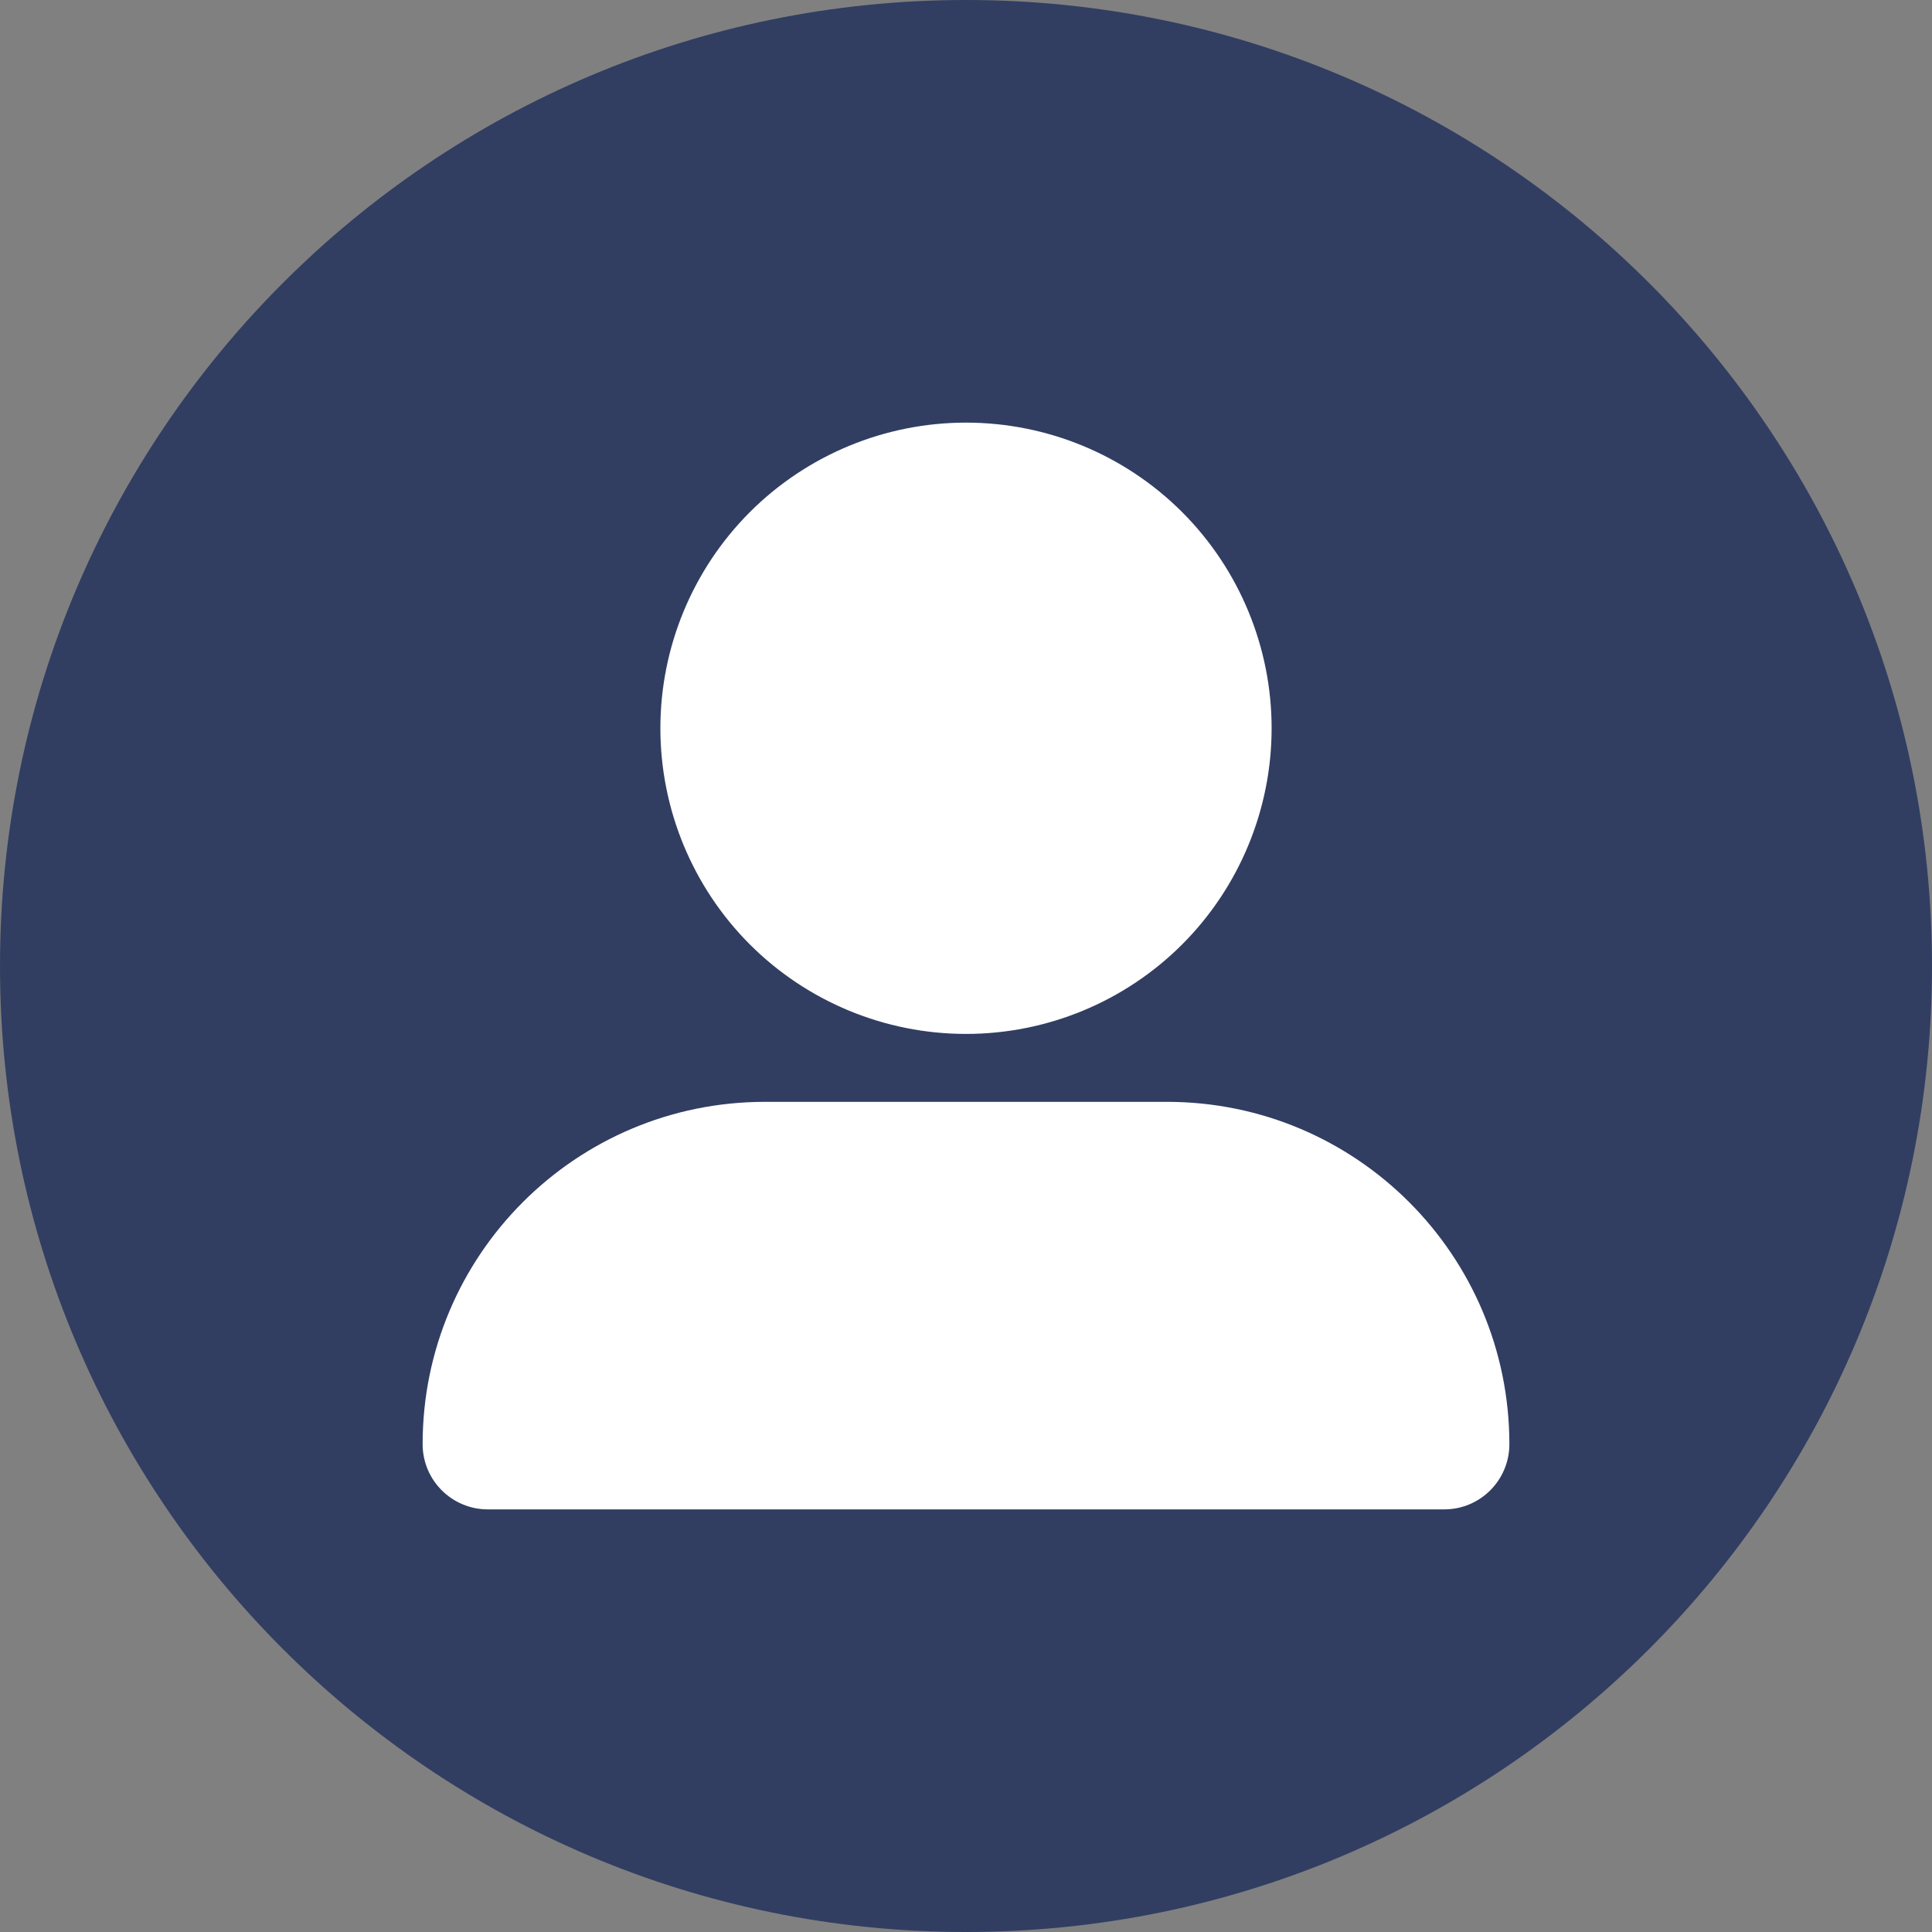 <svg width="32" height="32" viewBox="0 0 32 32" fill="none" xmlns="http://www.w3.org/2000/svg" xmlns:xlink="http://www.w3.org/1999/xlink">
	<rect x="0" y="0" width="32" height="32" fill="#808080" stroke="none"/>
	<defs>
		<clipPath id="clip2_1554">
			<rect id="Img/default-avatar" width="32" height="32" fill="white" fill-opacity="0"/>
		</clipPath>
	</defs>
	<g clip-path="url(#clip2_1554)">
		<path id="Vector" d="M32 16C32 24.836 24.837 32 16 32C7.163 32 0 24.836 0 16C0 7.164 7.163 0 16 0C24.837 0 32 7.164 32 16Z" fill="#313E62" fill-opacity="1" fill-rule="evenodd"/>
		<path id="Vector" d="M16 17.125C17.343 17.125 18.63 16.592 19.58 15.643C20.529 14.693 21.062 13.404 21.062 12.062C21.062 10.721 20.529 9.432 19.58 8.482C18.63 7.533 17.343 7 16 7C14.657 7 13.37 7.533 12.42 8.482C11.471 9.432 10.938 10.721 10.938 12.062C10.938 13.404 11.471 14.693 12.42 15.643C13.37 16.592 14.657 17.125 16 17.125ZM12.671 18.25C9.538 18.25 7 20.789 7 23.92C7 24.518 7.485 25 8.079 25L23.921 25C24.518 25 25 24.516 25 23.92C25 20.789 22.462 18.25 19.329 18.25L12.671 18.25Z" fill="#FFFFFF" fill-opacity="1" fill-rule="nonzero"/>
	</g>
</svg>
